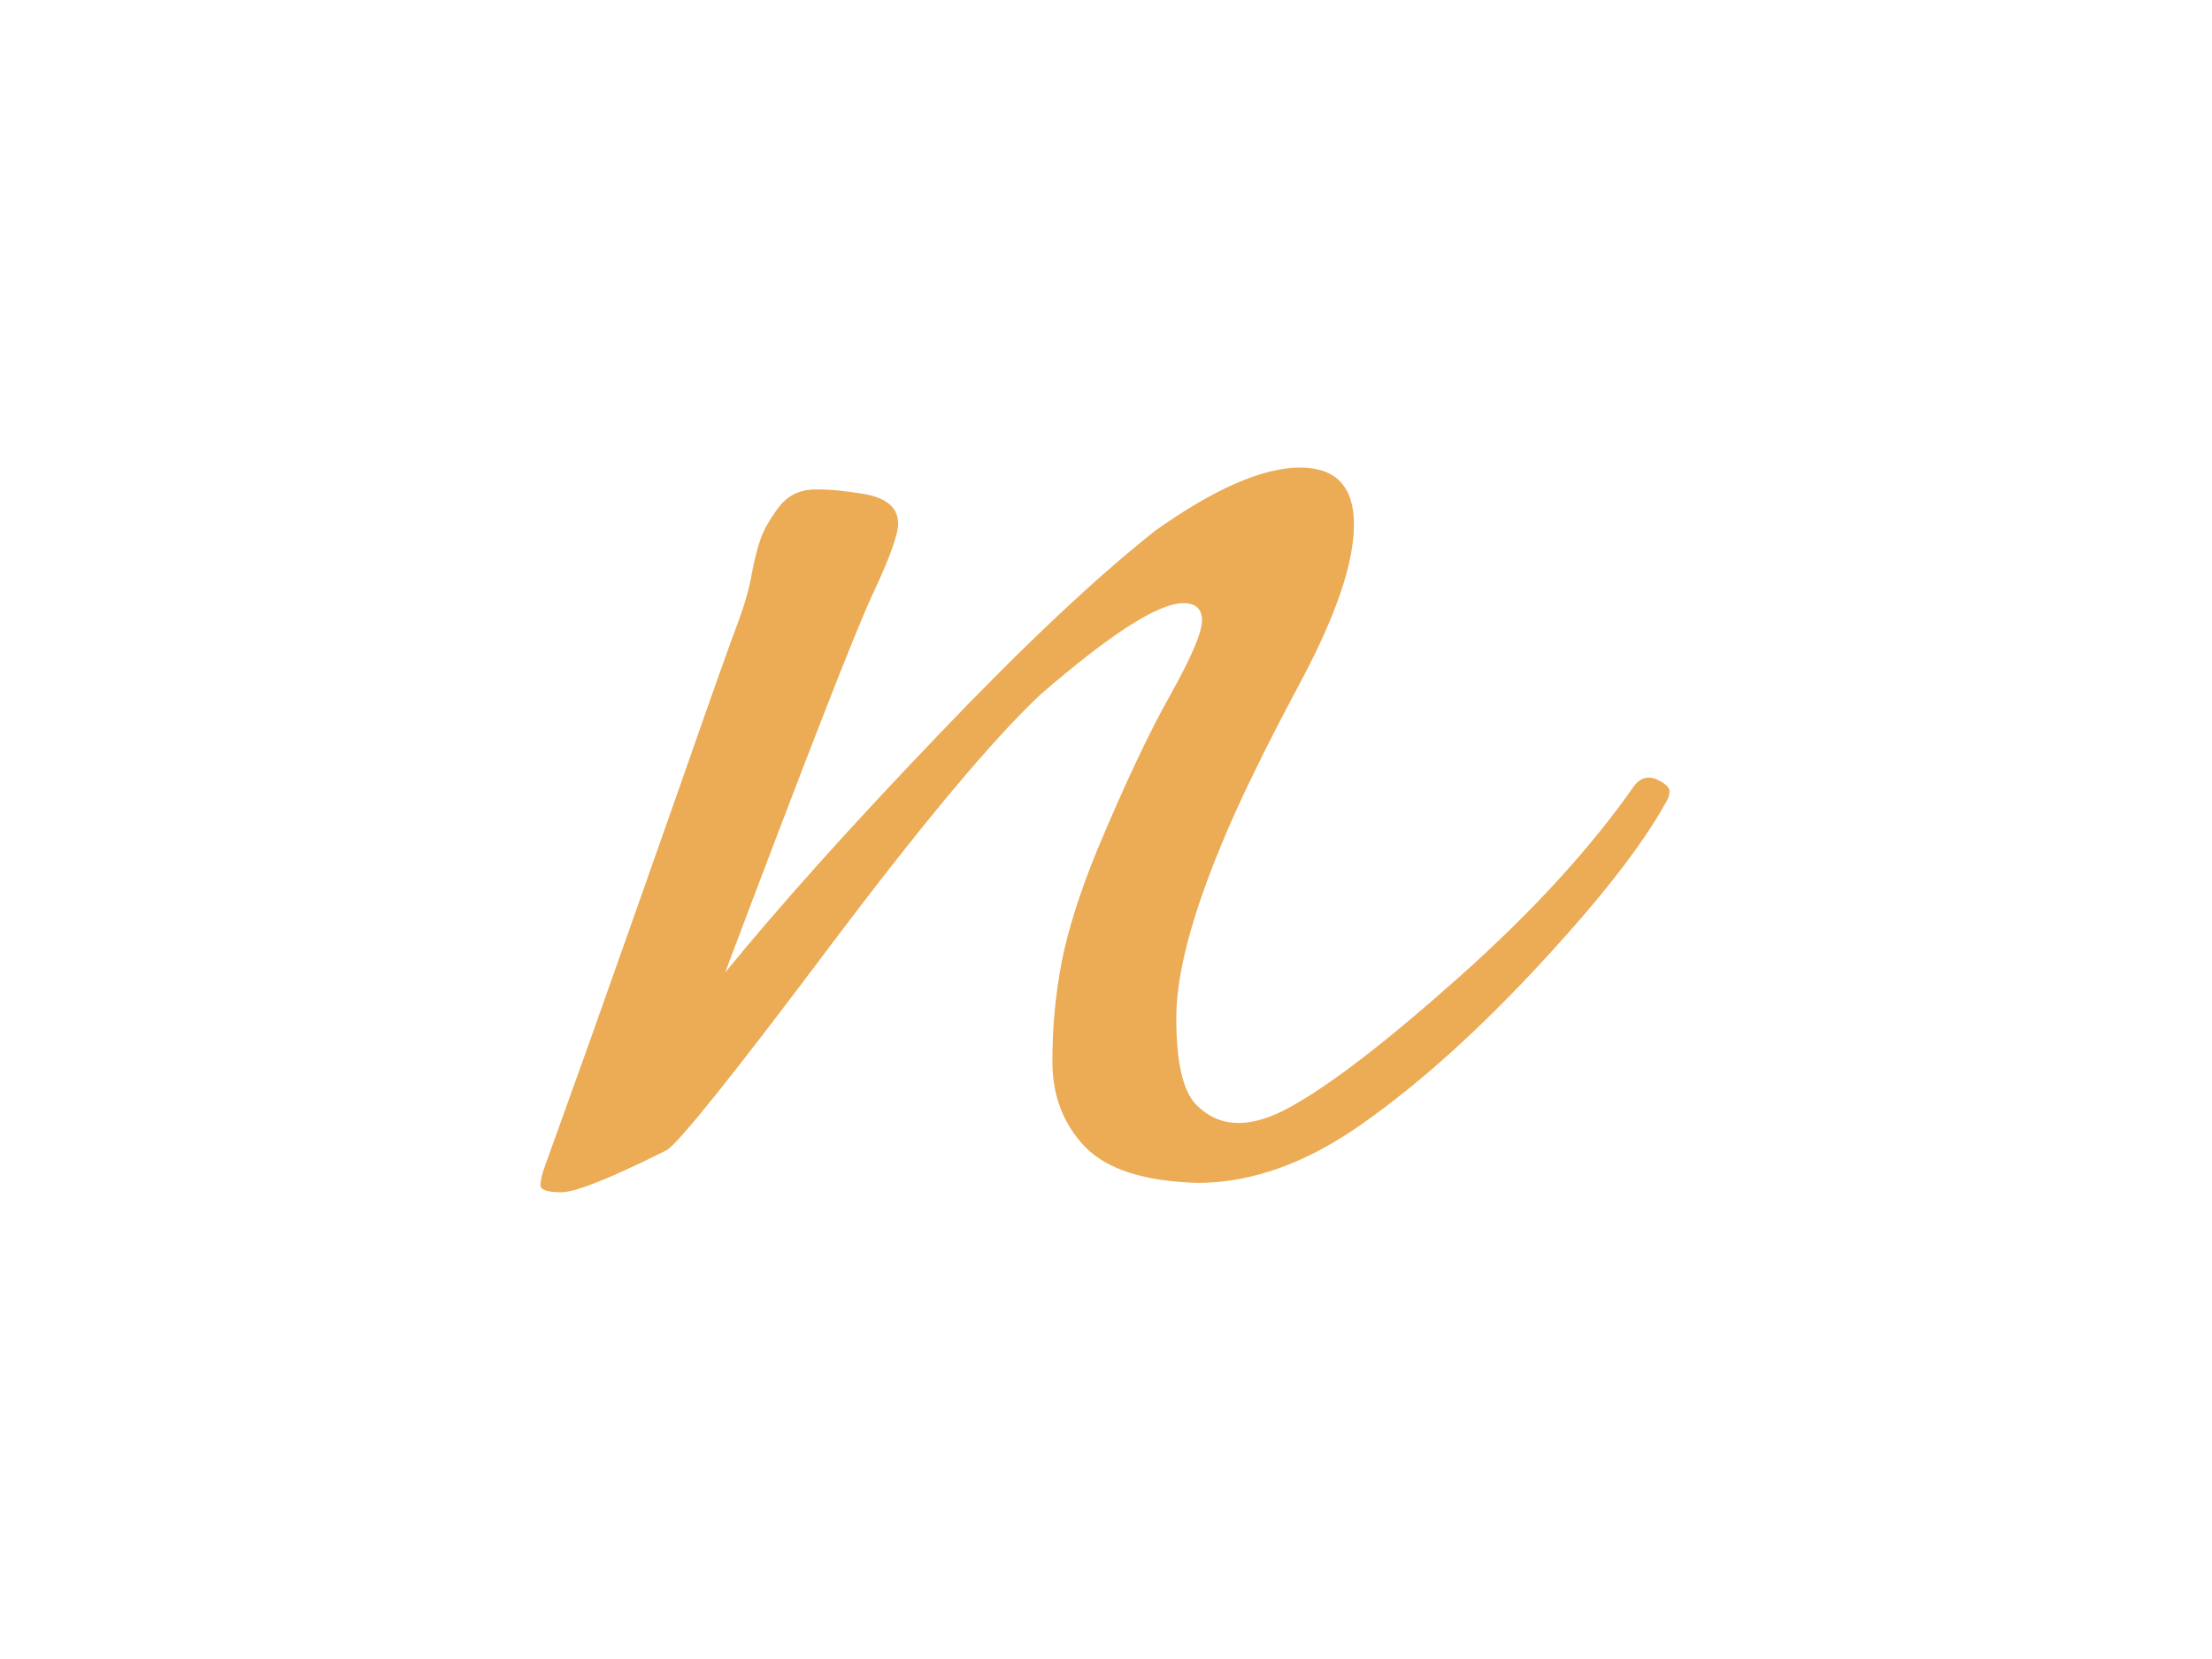 <svg xmlns="http://www.w3.org/2000/svg" version="1.1" xmlns:xlink="http://www.w3.org/1999/xlink" xmlns:svgjs="http://svgjs.dev/svgjs" width="2000" height="1500" viewBox="0 0 2000 1500"><rect width="2000" height="1500" fill="#ffffff"></rect><g transform="matrix(0.75,0,0,0.75,249.091,282.754)"><svg viewBox="0 0 396 247" data-background-color="#ffffff" preserveAspectRatio="xMidYMid meet" height="1247" width="2000" xmlns="http://www.w3.org/2000/svg" xmlns:xlink="http://www.w3.org/1999/xlink"><g id="tight-bounds" transform="matrix(1,0,0,1,0.24,-0.1)"><svg viewBox="0 0 395.52 247.2" height="247.2" width="395.52"><g><svg></svg></g><g><svg viewBox="0 0 395.52 247.2" height="247.2" width="395.52"><g transform="matrix(1,0,0,1,62.956,37.08)"><svg viewBox="0 0 269.607 173.04" height="173.04" width="269.607"><g><svg viewBox="0 0 269.607 173.04" height="173.04" width="269.607"><g><svg viewBox="0 0 269.607 173.04" height="173.04" width="269.607"><g><svg viewBox="0 0 269.607 173.04" height="173.04" width="269.607"><g><svg viewBox="0 0 269.607 173.04" height="173.04" width="269.607"><g><svg viewBox="0 0 269.607 173.04" height="173.04" width="269.607"><g transform="matrix(1,0,0,1,0,0)"><svg width="269.607" viewBox="-0.35 -14.2 24.15 15.5" height="173.04" data-palette-color="#ecab55"><path d="M15.9-14.2L15.9-14.2Q17.05-14.2 17.05-12.98 17.05-11.75 15.9-9.6 14.75-7.45 14.2-6.1L14.2-6.1Q13.25-3.8 13.25-2.43 13.25-1.05 13.65-0.6L13.65-0.6Q14.4 0.2 15.7-0.53 17-1.25 19.33-3.33 21.65-5.4 23.05-7.4L23.05-7.4Q23.25-7.65 23.53-7.53 23.8-7.4 23.8-7.28 23.8-7.15 23.7-7L23.7-7Q22.95-5.65 21-3.55 19.05-1.45 17.25-0.18 15.45 1.1 13.7 1.1L13.7 1.1Q12 1.05 11.3 0.33 10.6-0.4 10.6-1.5 10.6-2.6 10.8-3.63 11-4.65 11.55-6L11.55-6Q12.45-8.15 13.13-9.35 13.8-10.55 13.8-10.93 13.8-11.3 13.4-11.3L13.4-11.3Q12.6-11.3 10.35-9.35L10.35-9.35Q8.8-7.9 5.78-3.88 2.75 0.15 2.35 0.4L2.35 0.4Q0.55 1.3 0.1 1.3-0.35 1.3-0.35 1.15-0.35 1-0.25 0.73-0.15 0.45 0.73-2 1.6-4.45 2.63-7.38 3.65-10.3 3.88-10.9 4.1-11.5 4.17-11.93 4.25-12.35 4.35-12.65 4.45-12.95 4.73-13.33 5-13.7 5.45-13.73 5.9-13.75 6.6-13.63 7.3-13.5 7.3-13L7.3-13Q7.3-12.65 6.75-11.48 6.2-10.3 3.6-3.4L3.6-3.4Q5.4-5.6 8.15-8.47 10.9-11.35 12.8-12.85L12.8-12.85Q14.7-14.2 15.9-14.2Z" opacity="1" transform="matrix(1,0,0,1,0,0)" fill="#ecab55" class="undefined-text-0" data-fill-palette-color="primary" id="text-0"></path></svg></g></svg></g></svg></g></svg></g><g></g></svg></g></svg></g></svg></g><g></g></svg></g><defs></defs></svg><rect width="395.52" height="247.2" fill="none" stroke="none" visibility="hidden"></rect></g></svg></g></svg>